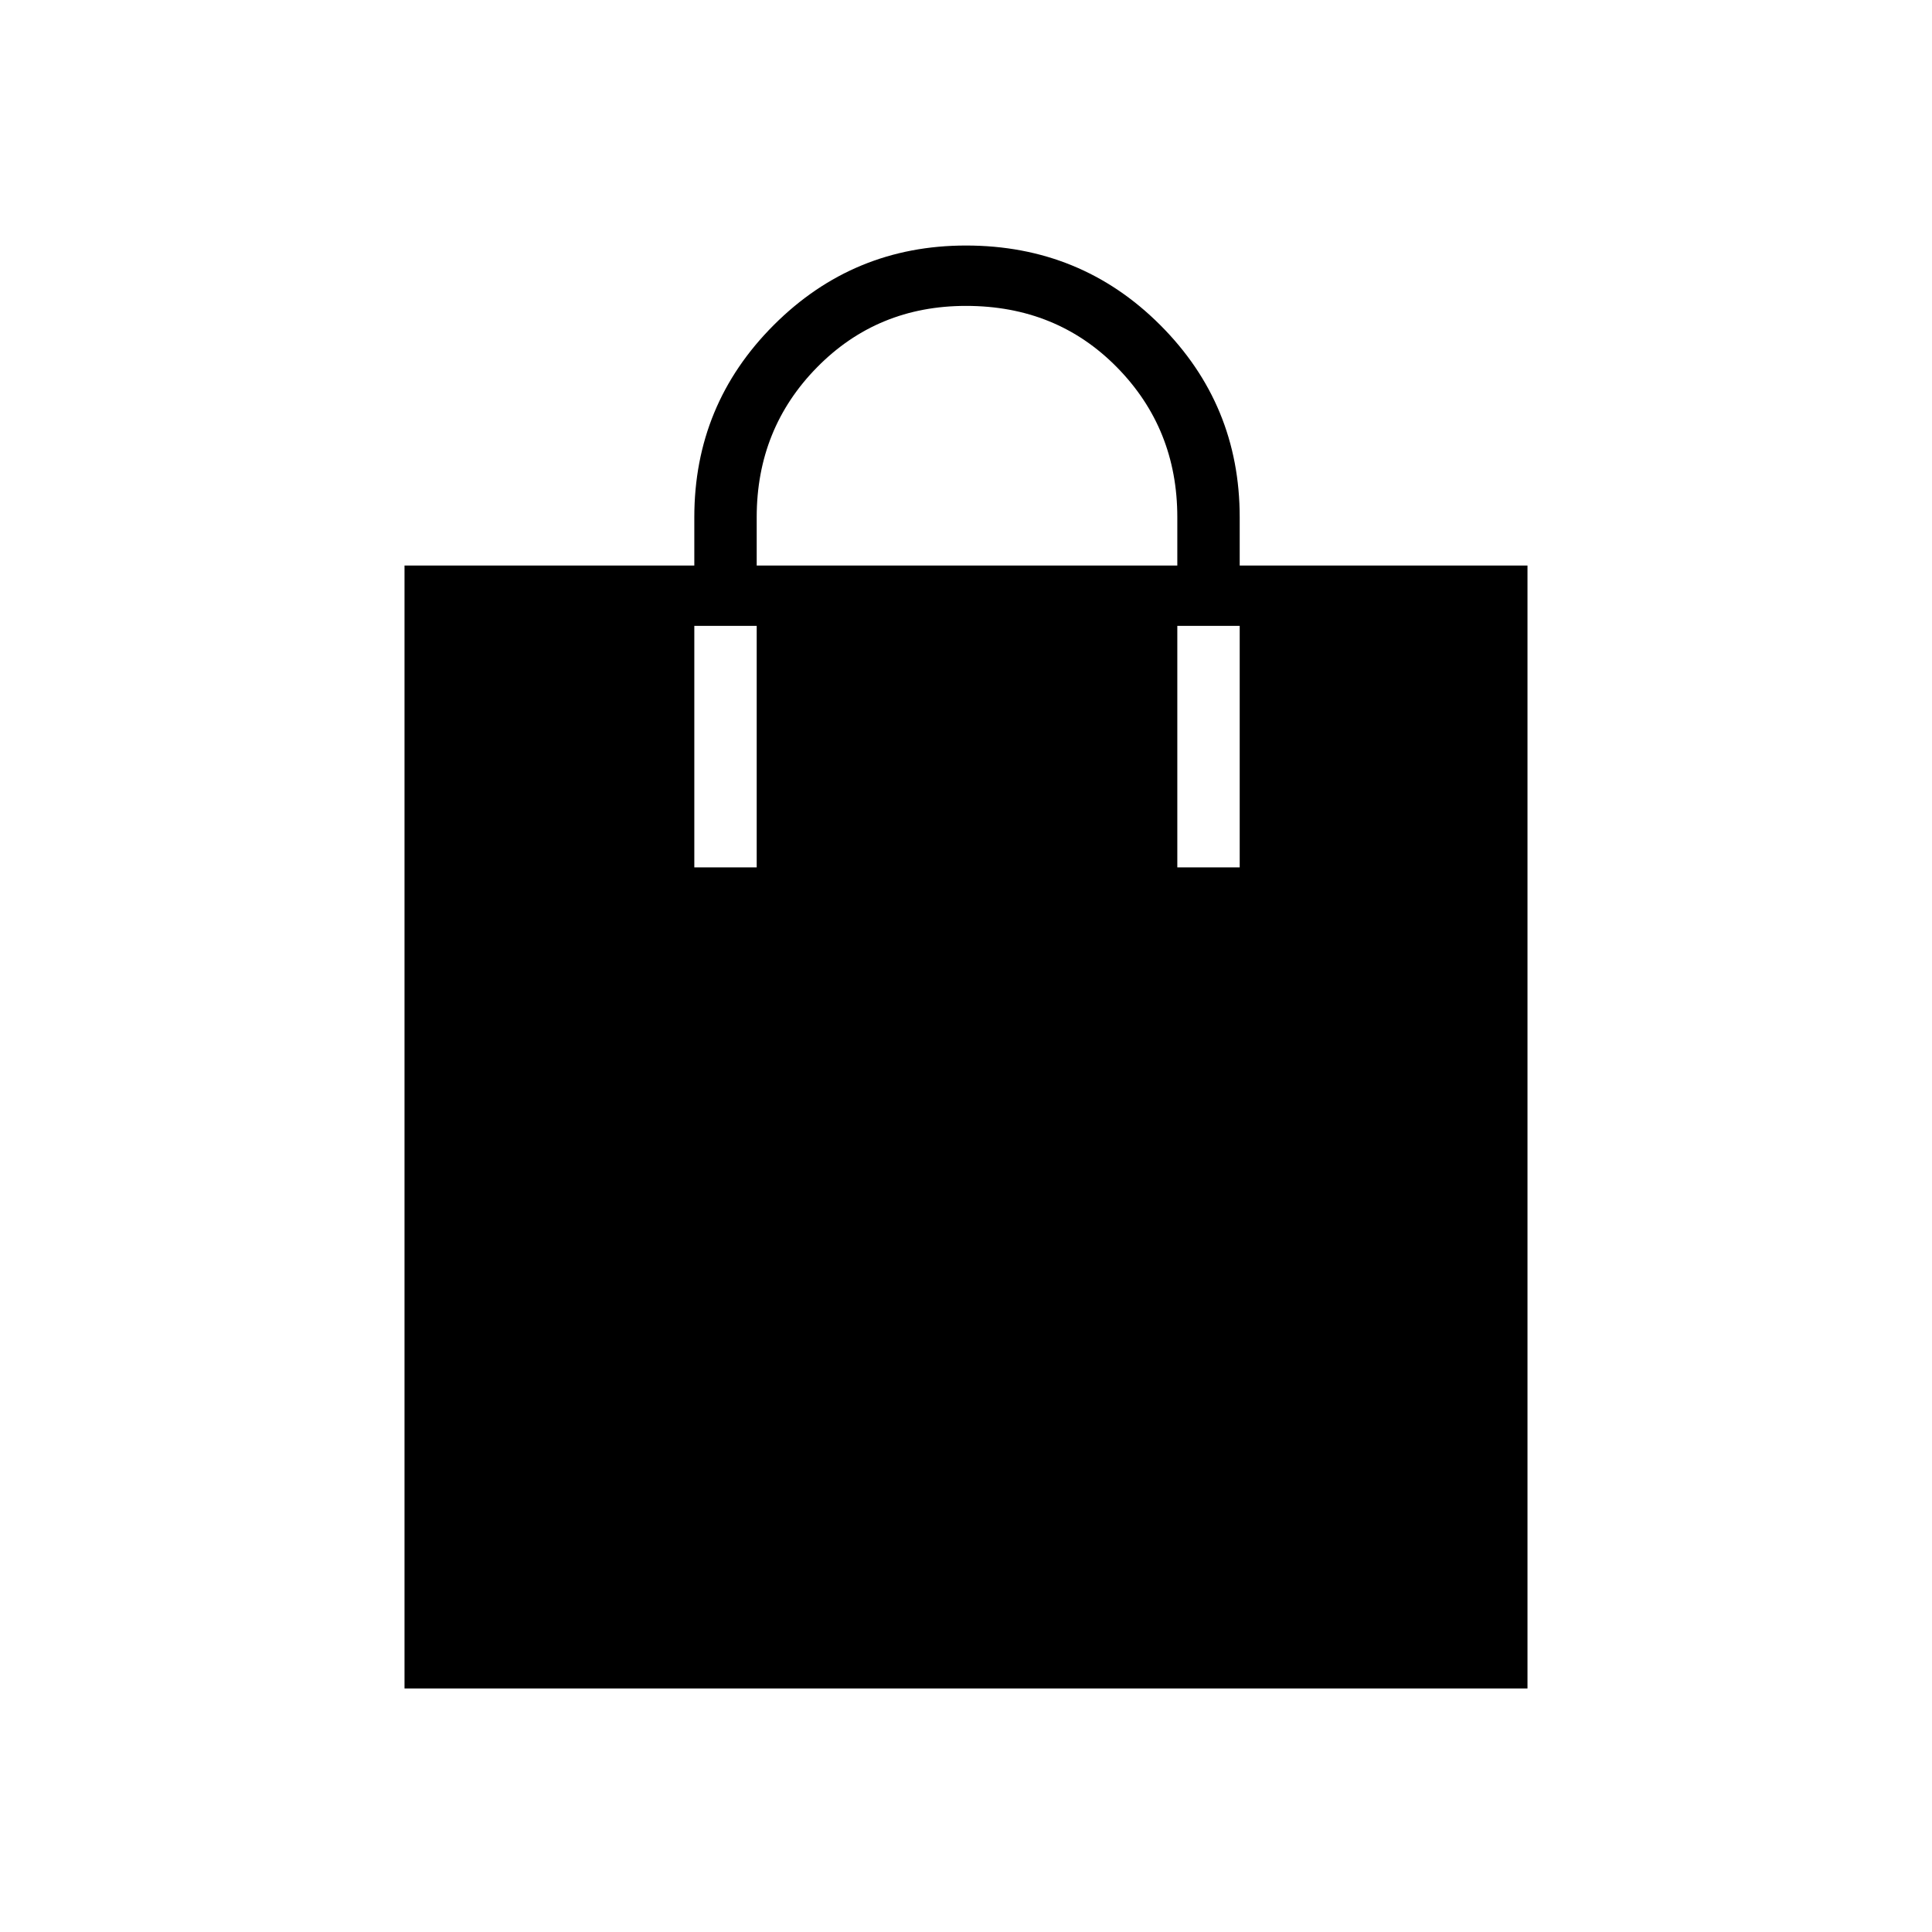 <svg xmlns="http://www.w3.org/2000/svg" height="48" width="48"><path d="M10.05 41.95V14.05H17.25V12.85Q17.25 10.05 19.225 8.075Q21.2 6.1 24 6.1Q26.85 6.1 28.825 8.075Q30.8 10.05 30.8 12.85V14.05H37.95V41.95ZM24 7.6Q21.8 7.6 20.3 9.125Q18.8 10.65 18.8 12.85V14.05H29.25V12.85Q29.25 10.65 27.75 9.125Q26.25 7.6 24 7.6ZM17.25 21.55H18.8V15.55H17.25ZM29.25 21.55H30.8V15.55H29.25Z"/></svg>